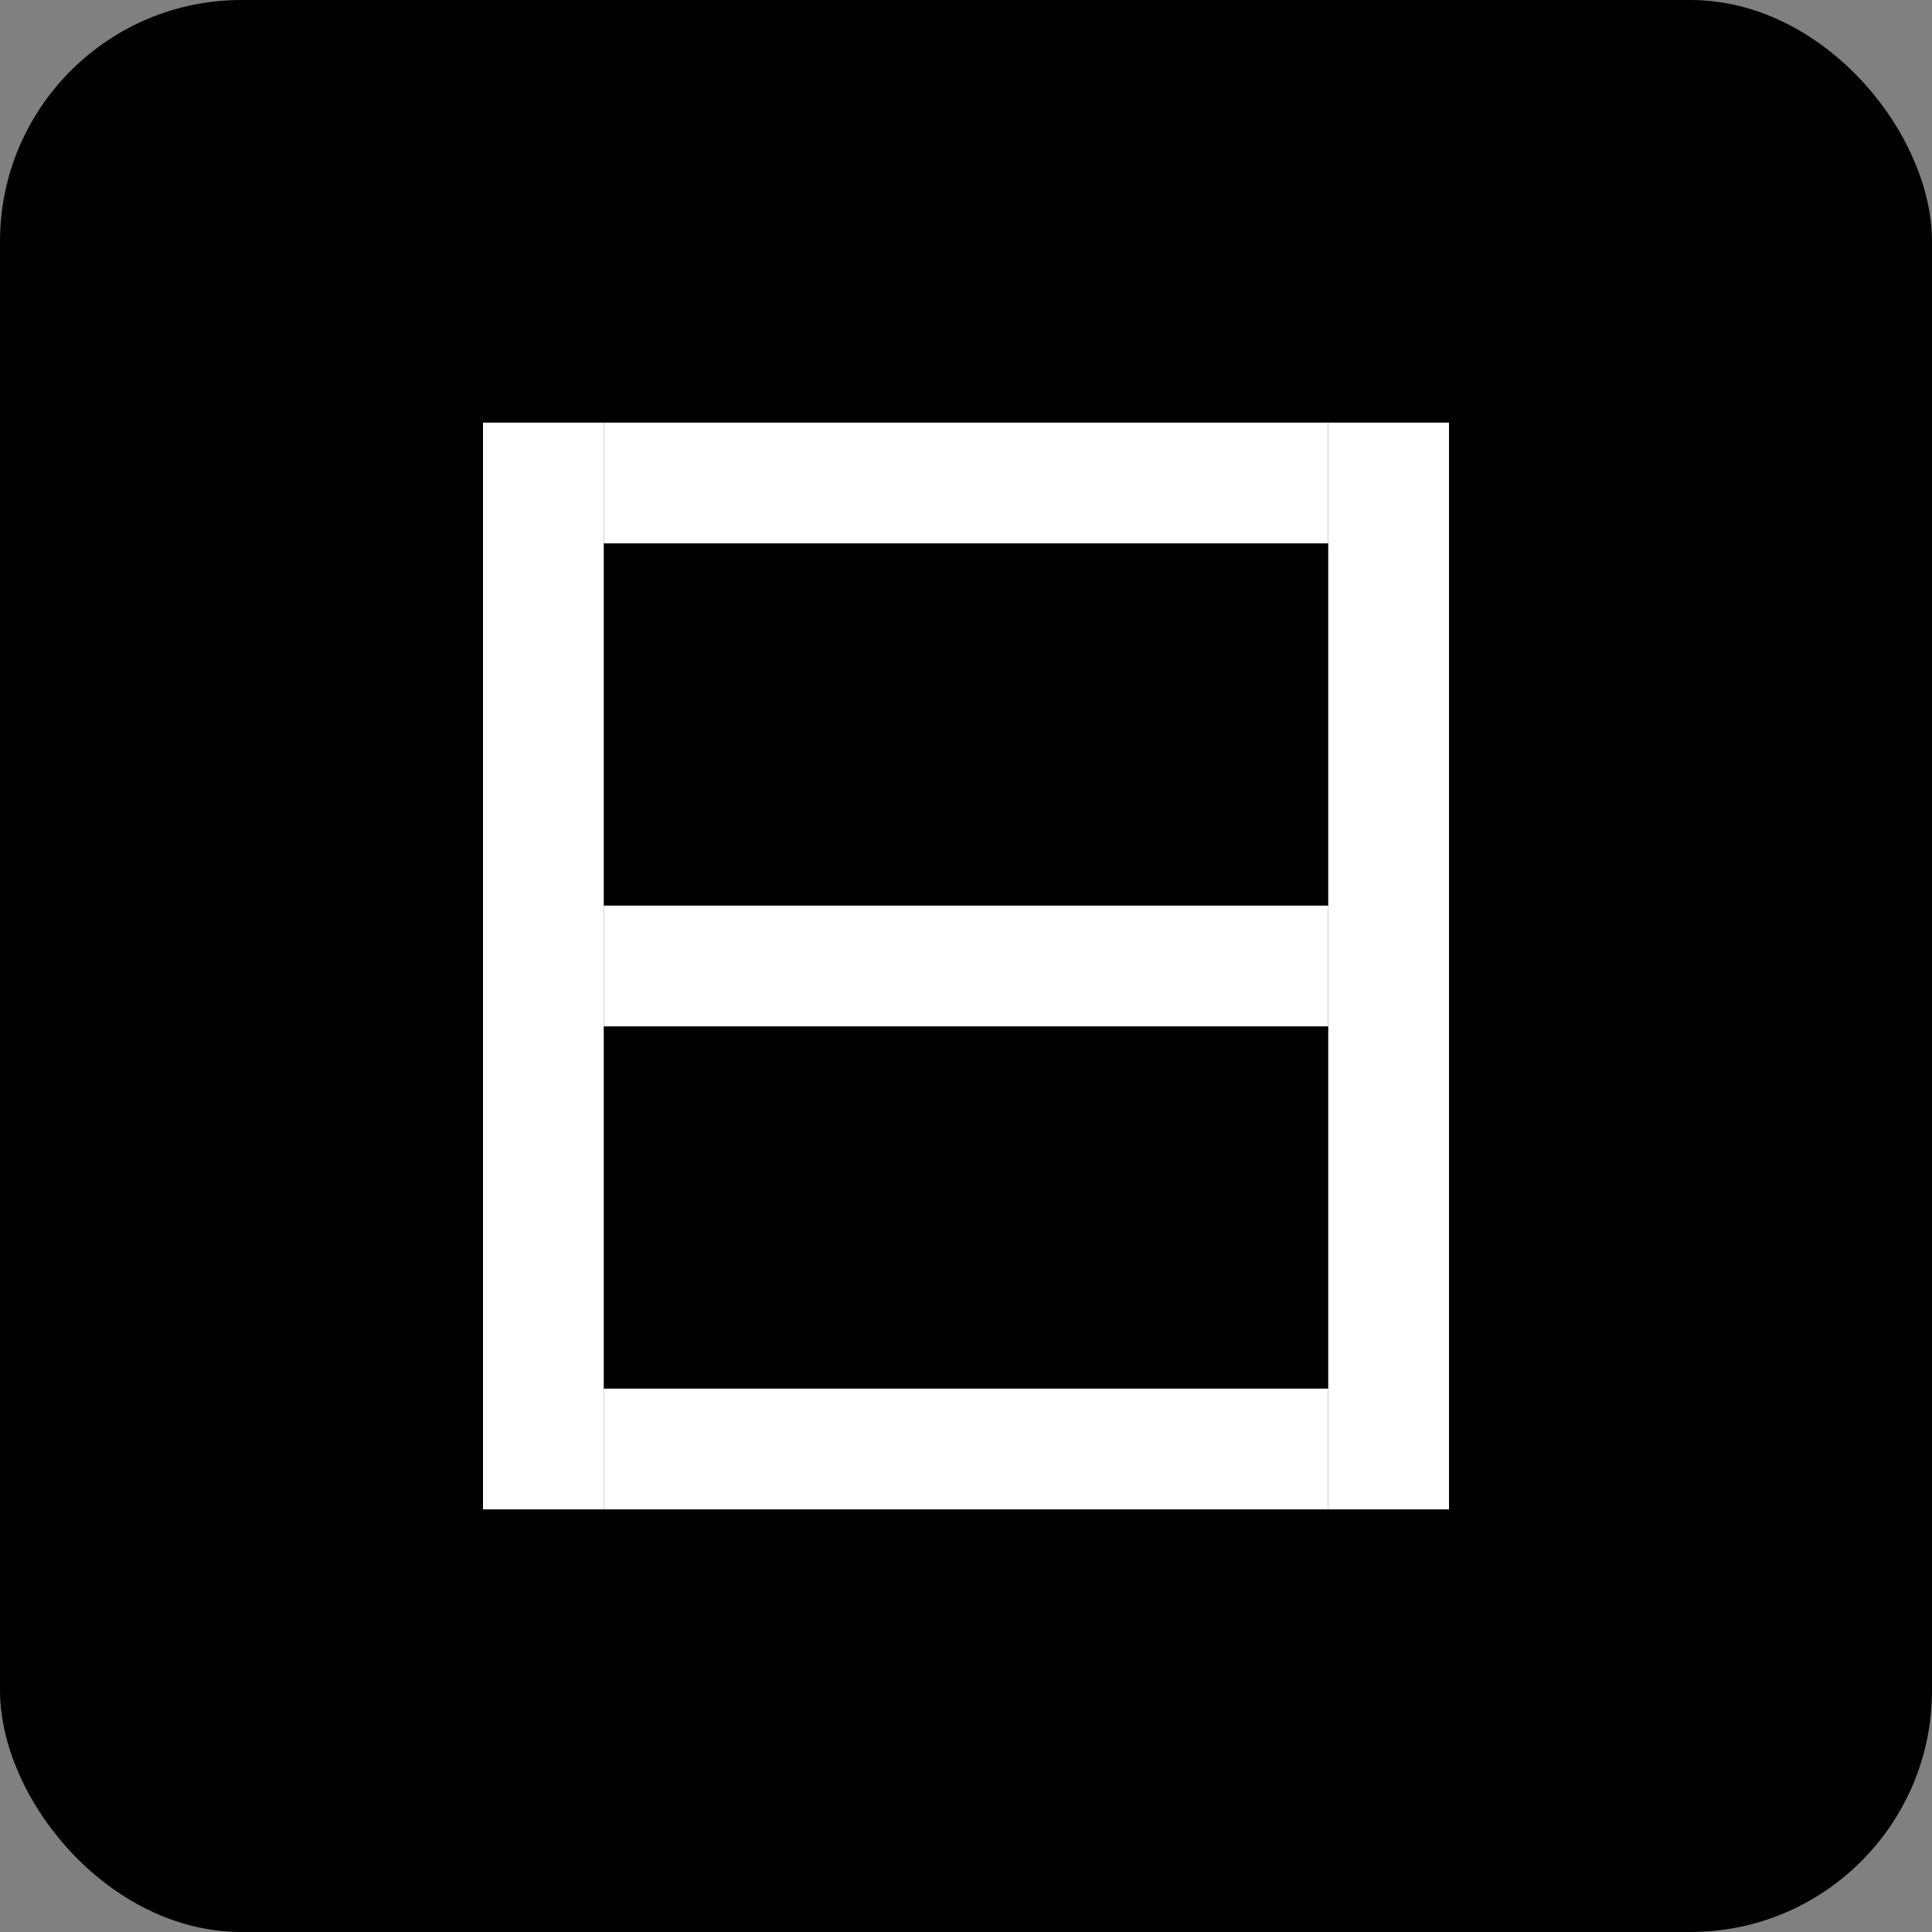 <svg width="512" height="512" viewBox="0 0 512 512" fill="none" xmlns="http://www.w3.org/2000/svg">
  <rect x="0" y="0" width="512" height="512" fill="#808080" stroke="none"/>
  <rect width="512" height="512" rx="64" fill="black"/>
  <g fill="white">
    <rect x="128" y="112" width="32" height="288"/>
    <rect x="352" y="112" width="32" height="288"/>
    <rect x="160" y="112" width="192" height="32"/>
    <rect x="160" y="368" width="192" height="32"/>
    <rect x="160" y="240" width="192" height="32"/>
  </g>
</svg>

